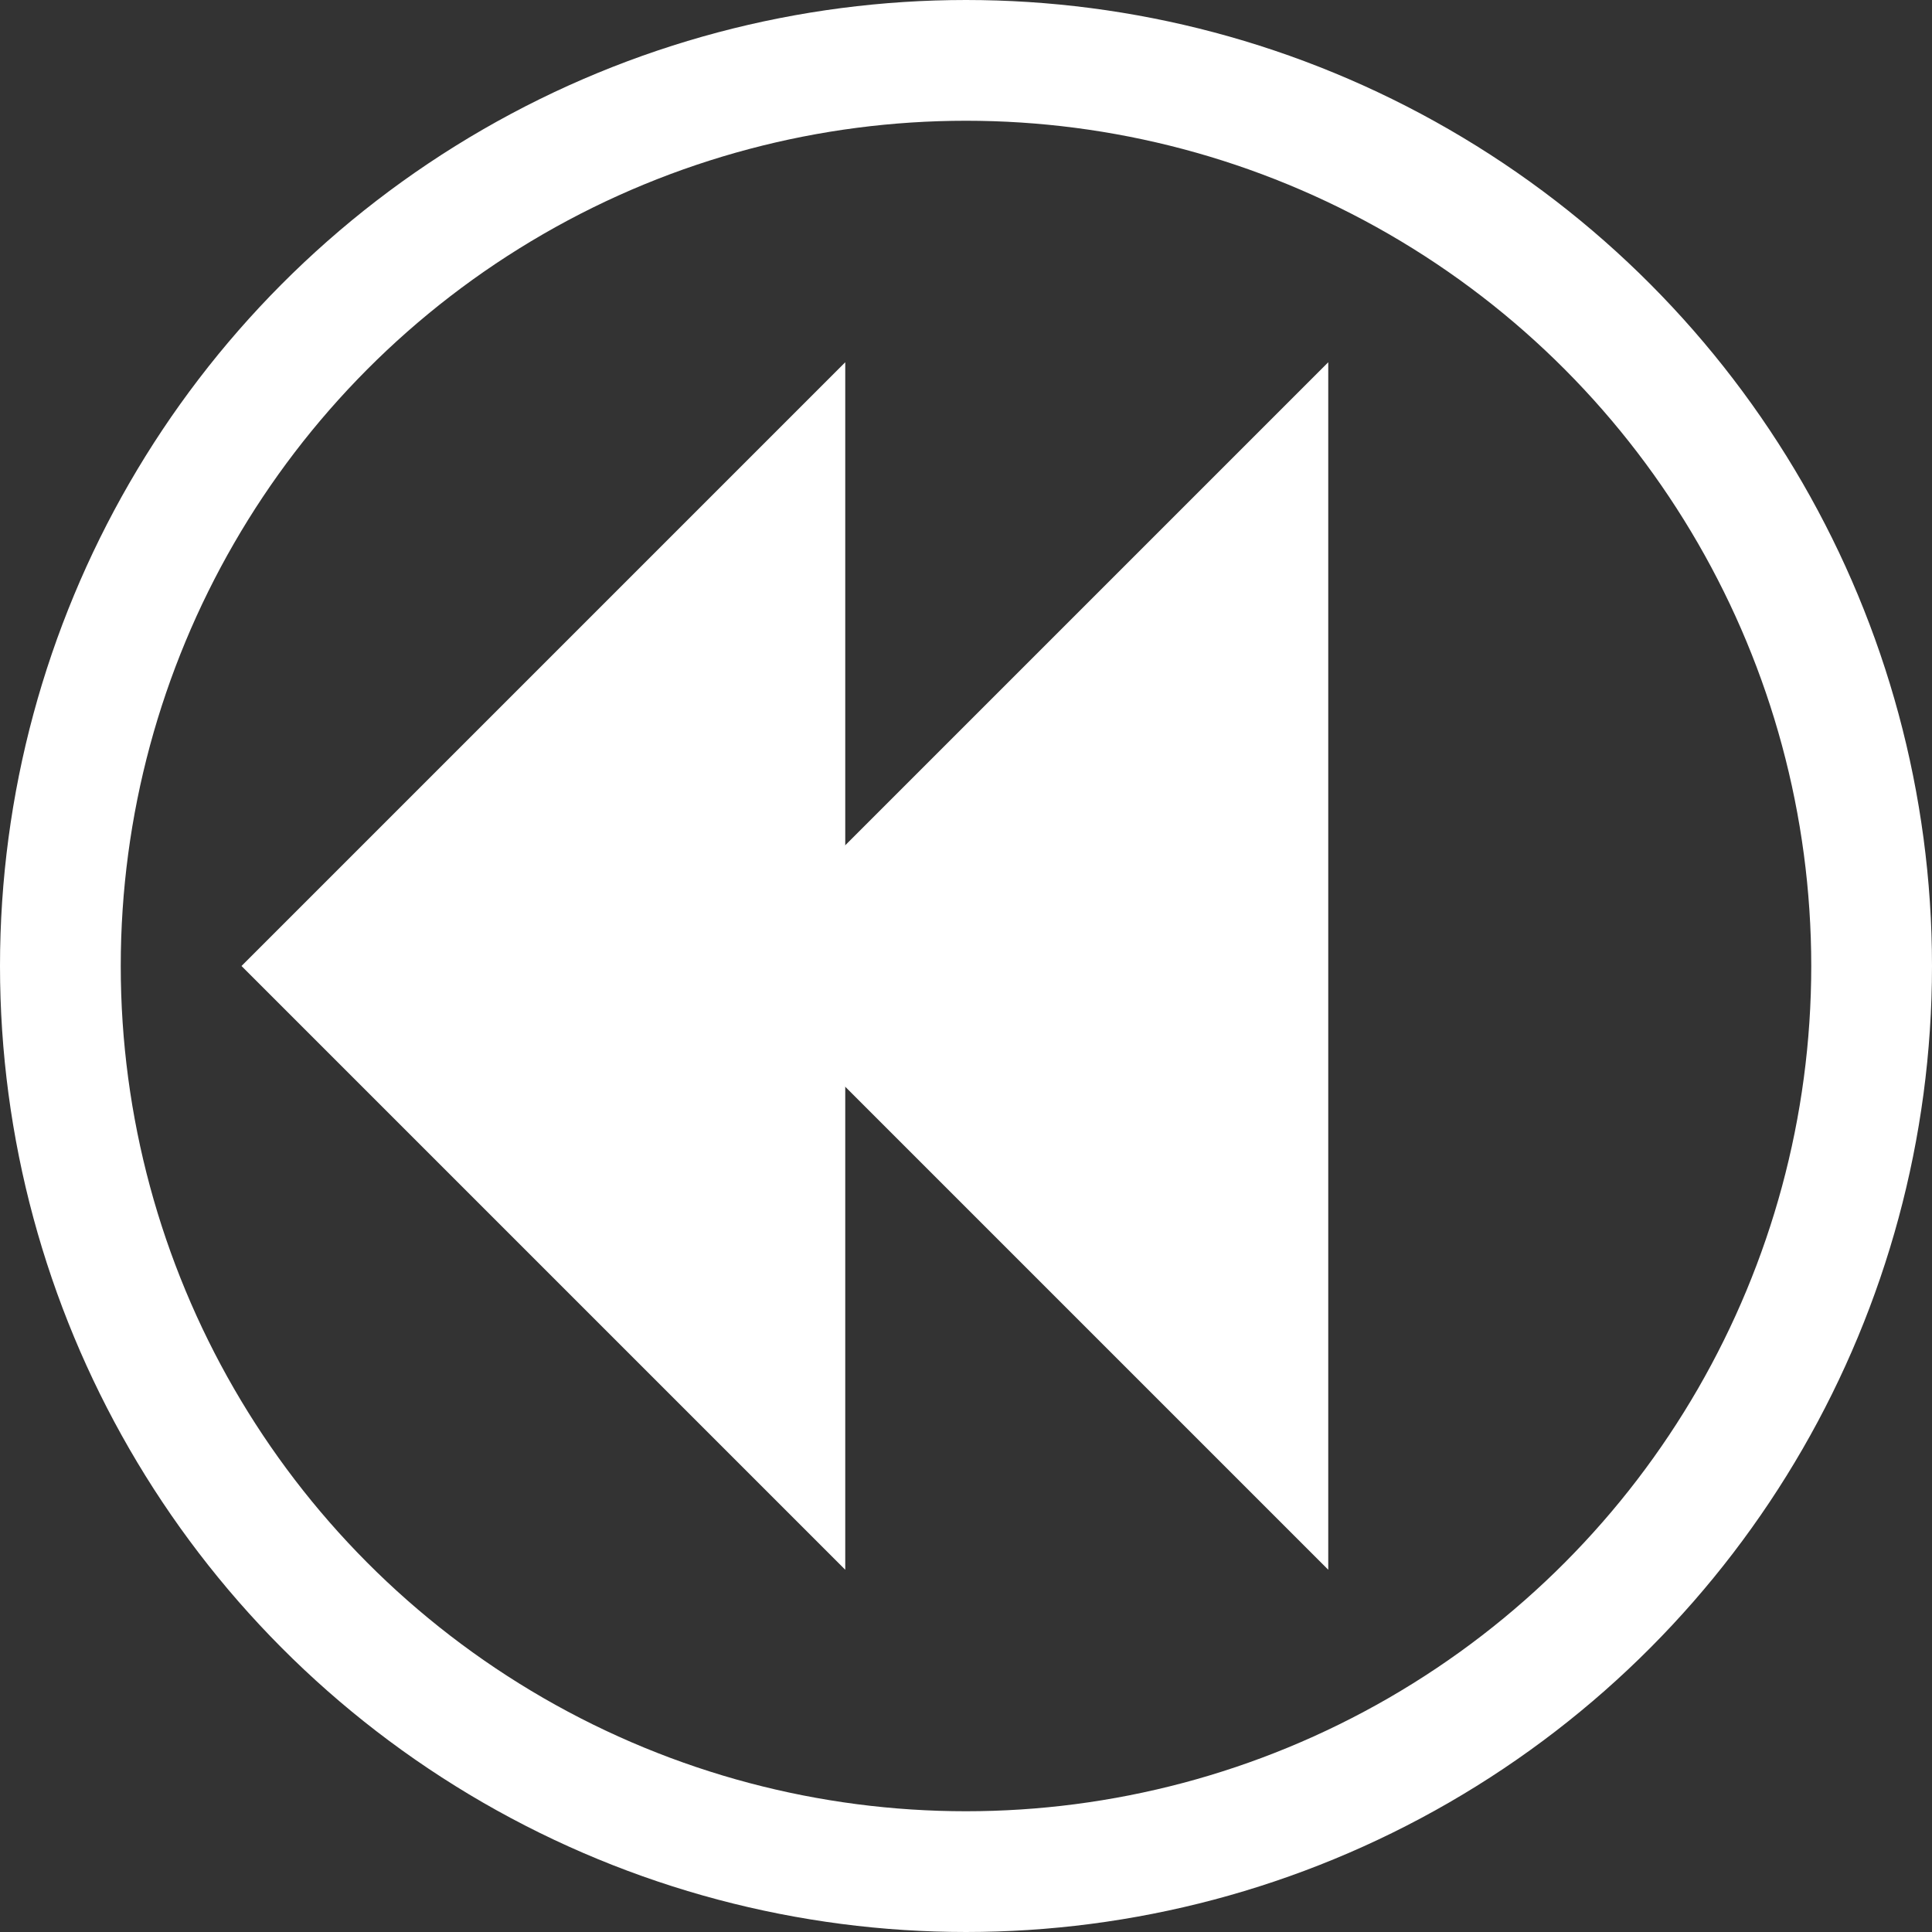 <?xml version="1.0" encoding="UTF-8"?>
<svg width="32" height="32" viewBox="0 0 32 32" xmlns="http://www.w3.org/2000/svg">
    <rect x="0" y="0" width="32" height="32" fill="#333333" stroke="none"/>
    <circle cx="16" cy="16" r="15" fill="none" stroke="white" stroke-width="2"/>
    <path d="M22 6L12 16L22 26L22 6Z" fill="white"/>
    <path d="M14 6L4 16L14 26L14 6Z" fill="white"/>
</svg> 